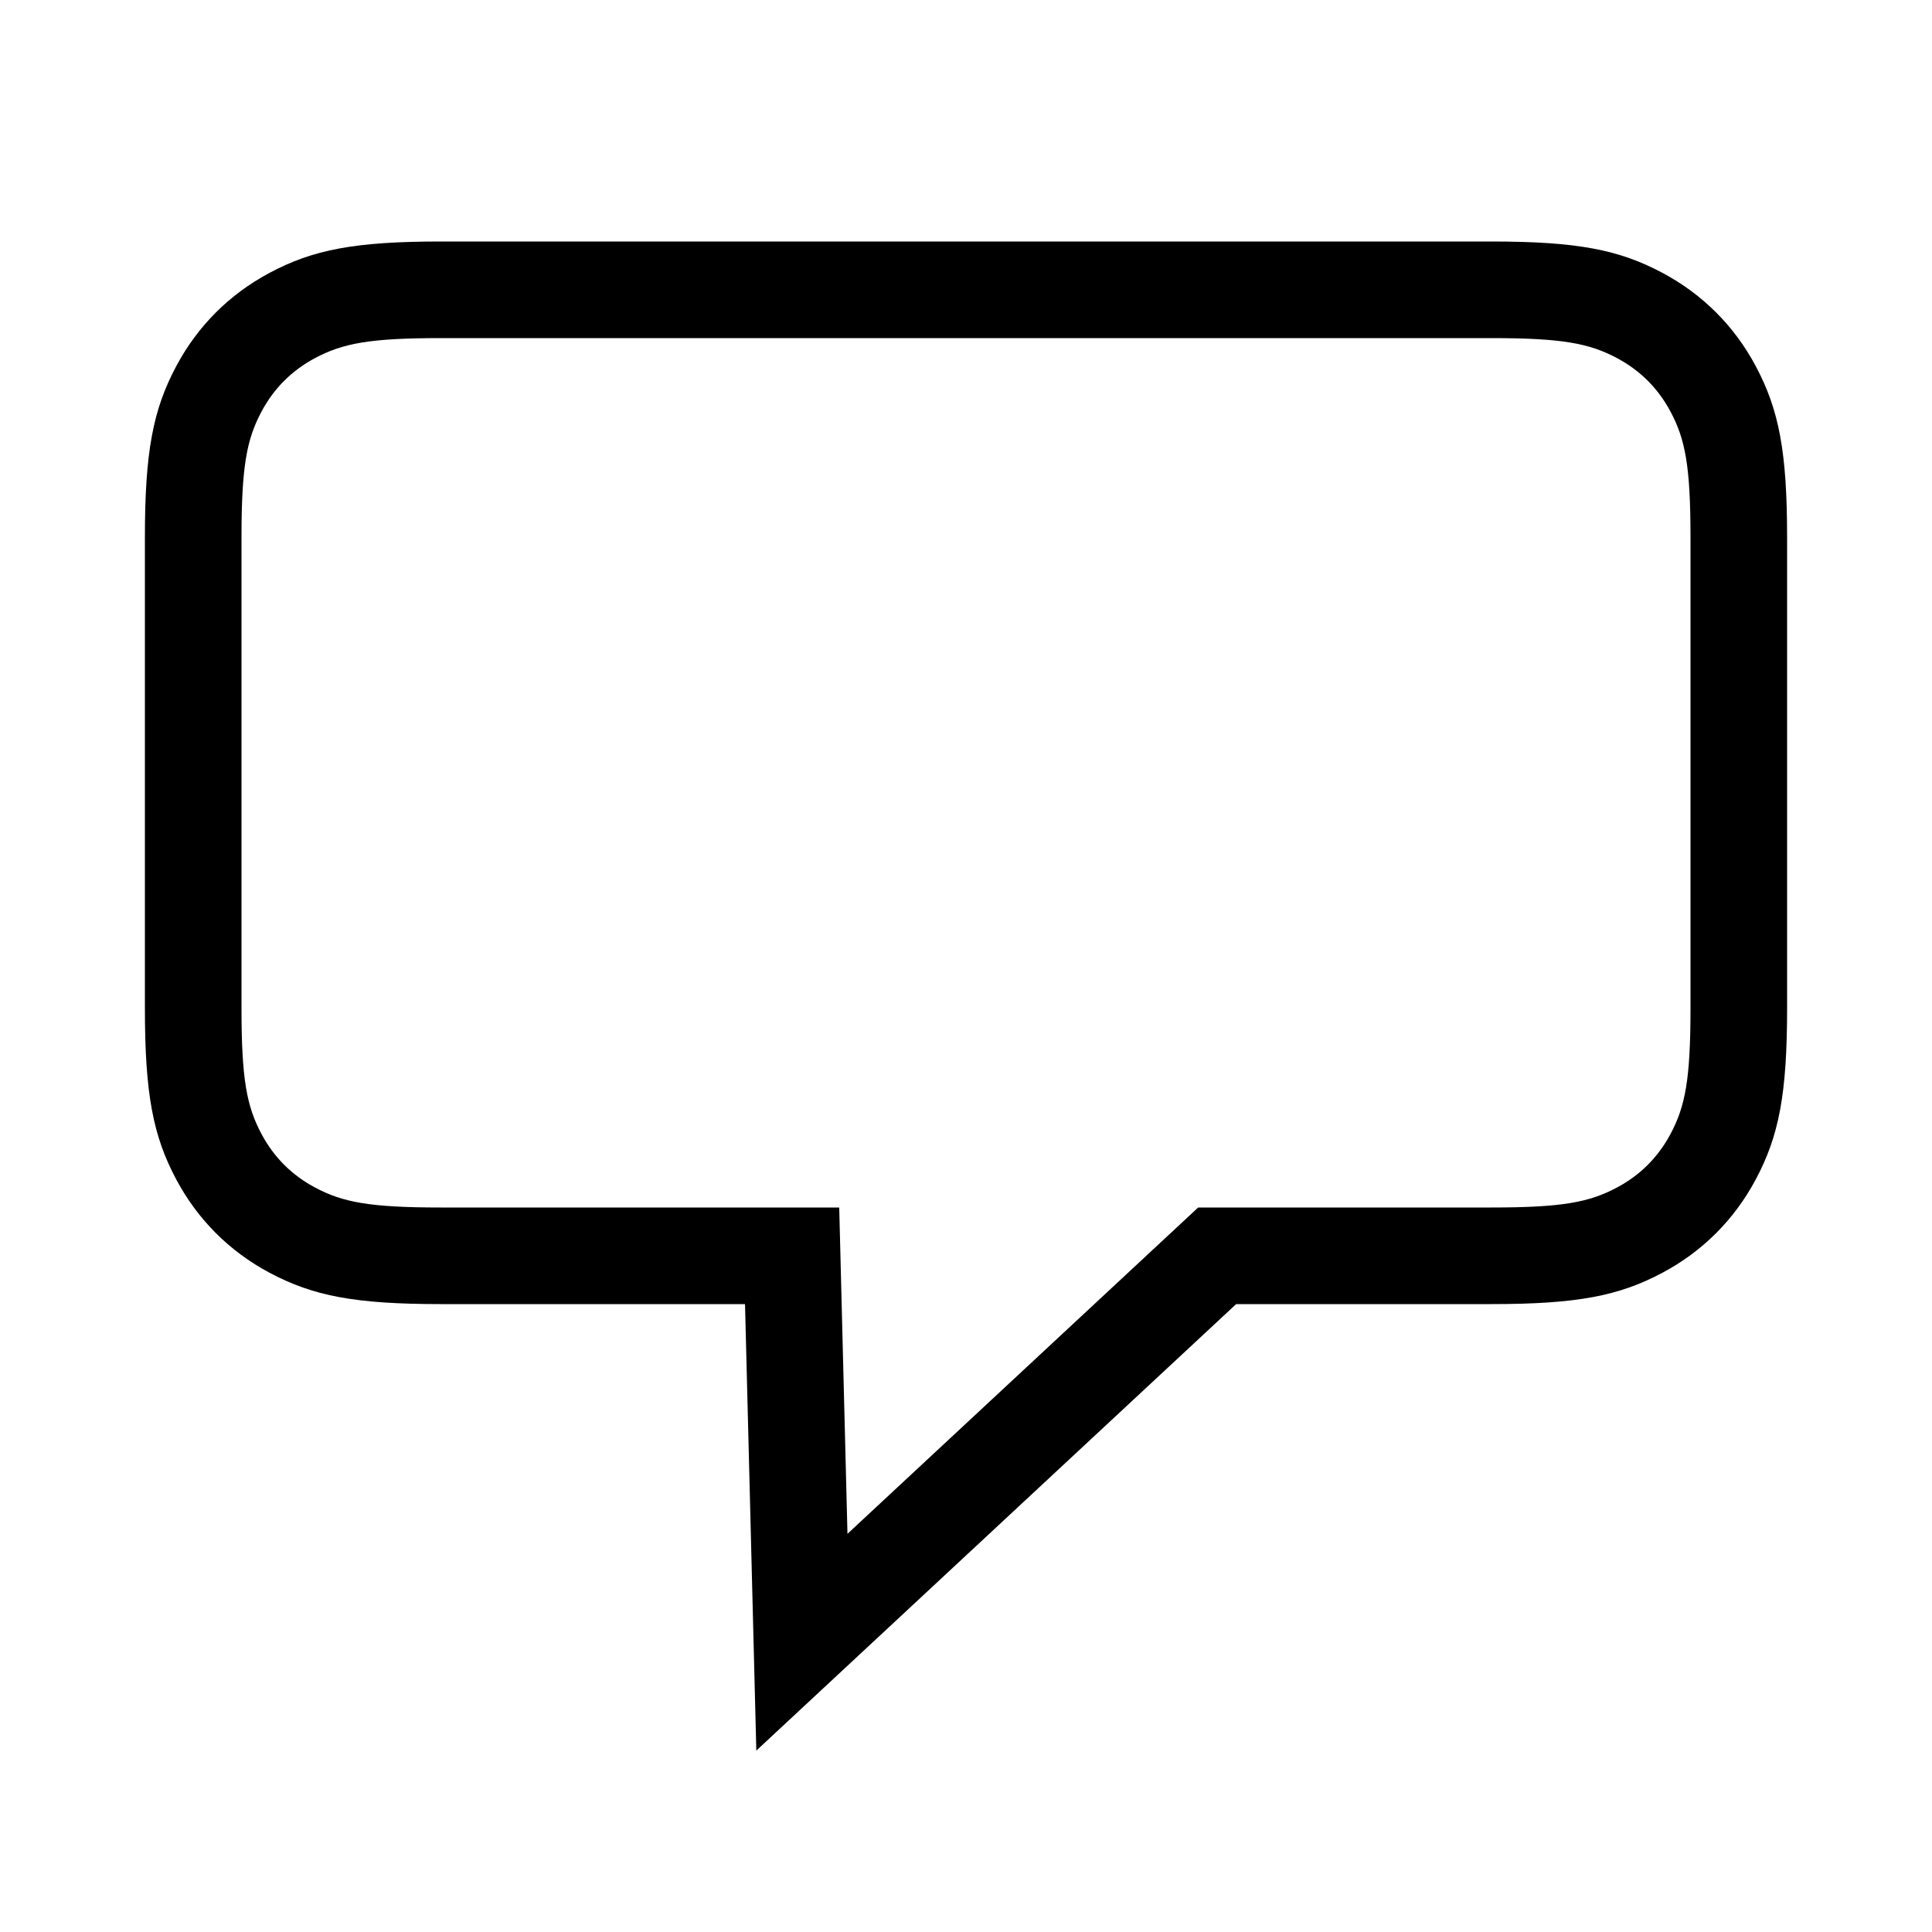 <svg xmlns="http://www.w3.org/2000/svg" width="100" height="100" viewBox="0 0 100 100">
  <path d="M62.017,62.5 L77.181,62.5 C80.867,62.5 82.265,62.23 83.705,61.46 C84.899,60.821 85.821,59.899 86.46,58.705 C87.23,57.265 87.5,55.867 87.5,52.181 L87.5,27.819 C87.5,24.133 87.23,22.735 86.46,21.295 C85.821,20.101 84.899,19.179 83.705,18.54 C82.265,17.77 80.867,17.5 77.181,17.5 L22.819,17.5 C19.133,17.5 17.735,17.77 16.295,18.54 C15.101,19.179 14.179,20.101 13.54,21.295 C12.77,22.735 12.5,24.133 12.5,27.819 L12.5,52.181 C12.5,55.867 12.77,57.265 13.54,58.705 C14.179,59.899 15.101,60.821 16.295,61.46 C17.735,62.23 19.133,62.5 22.819,62.5 L43.438,62.5 L43.865,79.39 L62.017,62.5 Z M39.147,90.61 L38.562,67.5 L22.819,67.5 C18.378,67.5 16.2,67.08 13.937,65.869 C11.871,64.764 10.236,63.129 9.131,61.063 C7.92,58.8 7.5,56.622 7.5,52.181 L7.5,27.819 C7.5,23.378 7.92,21.2 9.131,18.937 C10.236,16.871 11.871,15.236 13.937,14.131 C16.2,12.92 18.378,12.5 22.819,12.5 L77.181,12.5 C81.622,12.5 83.8,12.92 86.063,14.131 C88.129,15.236 89.764,16.871 90.869,18.937 C92.08,21.2 92.5,23.378 92.5,27.819 L92.5,52.181 C92.5,56.622 92.08,58.8 90.869,61.063 C89.764,63.129 88.129,64.764 86.063,65.869 C83.8,67.08 81.622,67.5 77.181,67.5 L63.983,67.5 L39.147,90.61 Z"/>
</svg>
